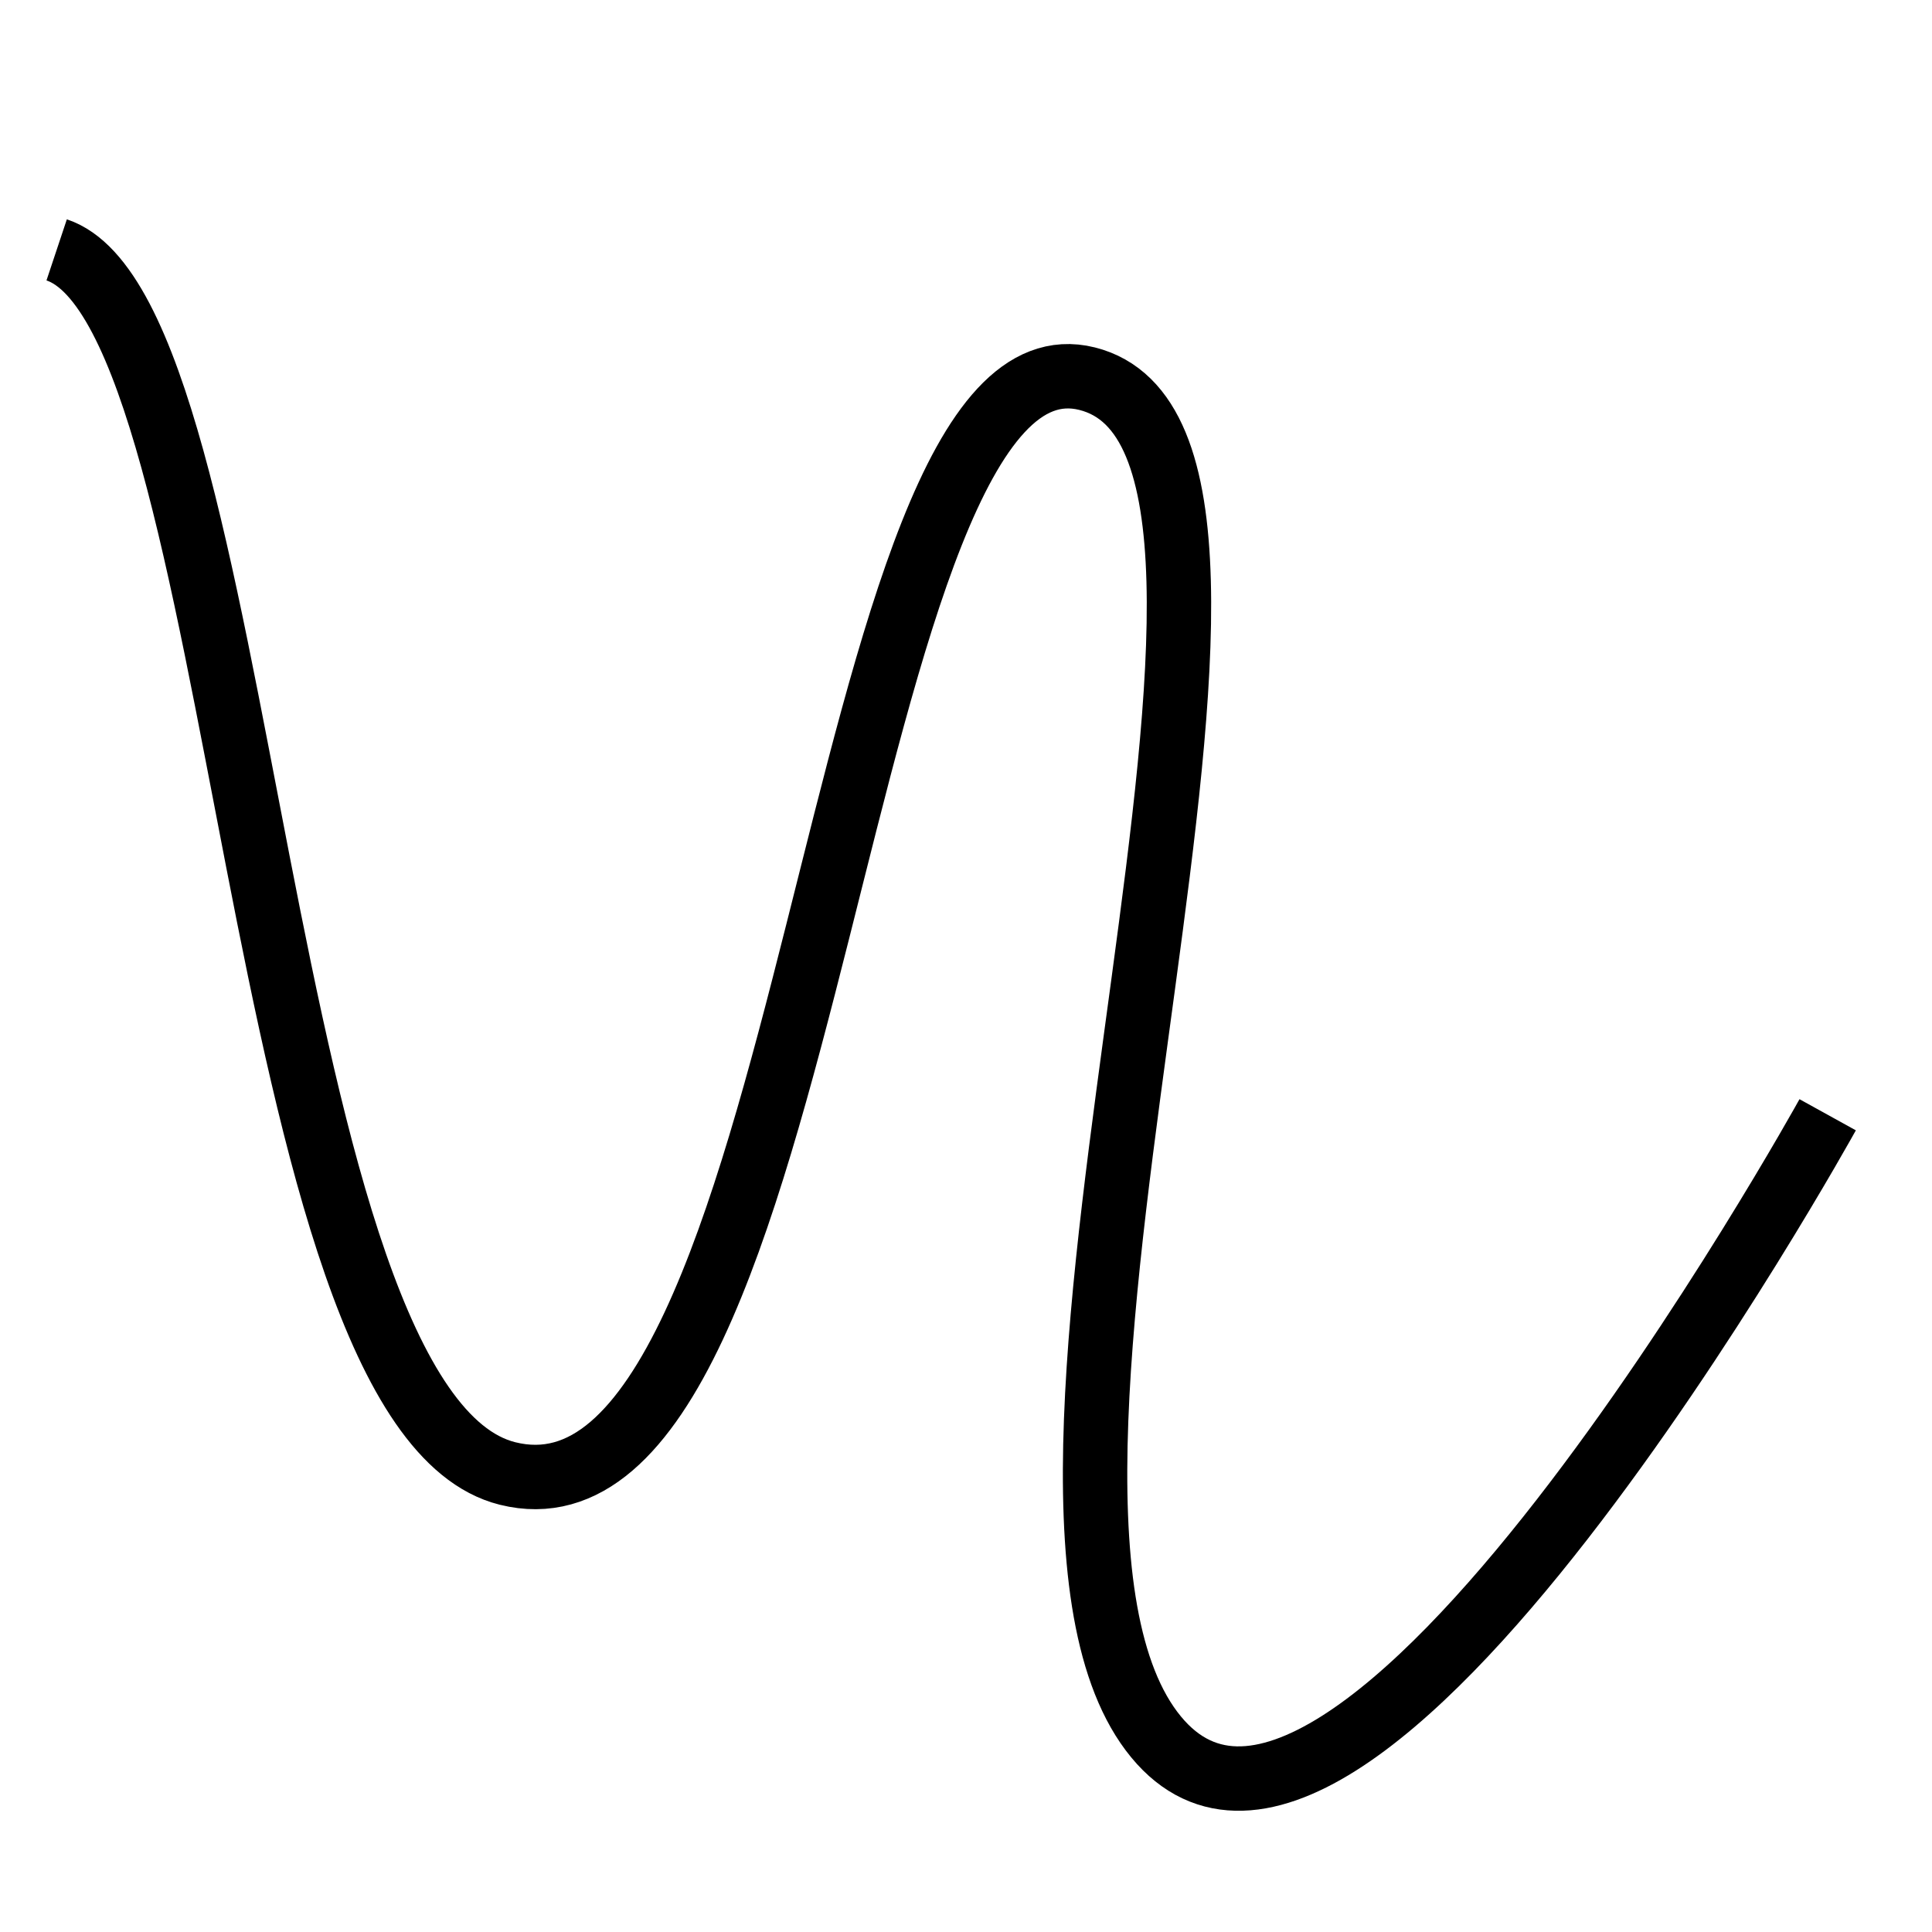<?xml version="1.0" encoding="UTF-8"?>
<svg id="Layer_1" data-name="Layer 1" xmlns="http://www.w3.org/2000/svg" viewBox="0 0 30 30">
  <defs>
    <style>
      .cls-1 {
        fill: none;
        stroke: #000;
        stroke-miterlimit: 10;
      }
    </style>
  </defs>
  <path class="cls-1" d="M28.38,17.31s-7.5,13.57-10.5,9.57,3-20-1-21-4.15,18.21-9,17C3.88,21.88,3.88,4.88.88,3.88"/>
</svg>